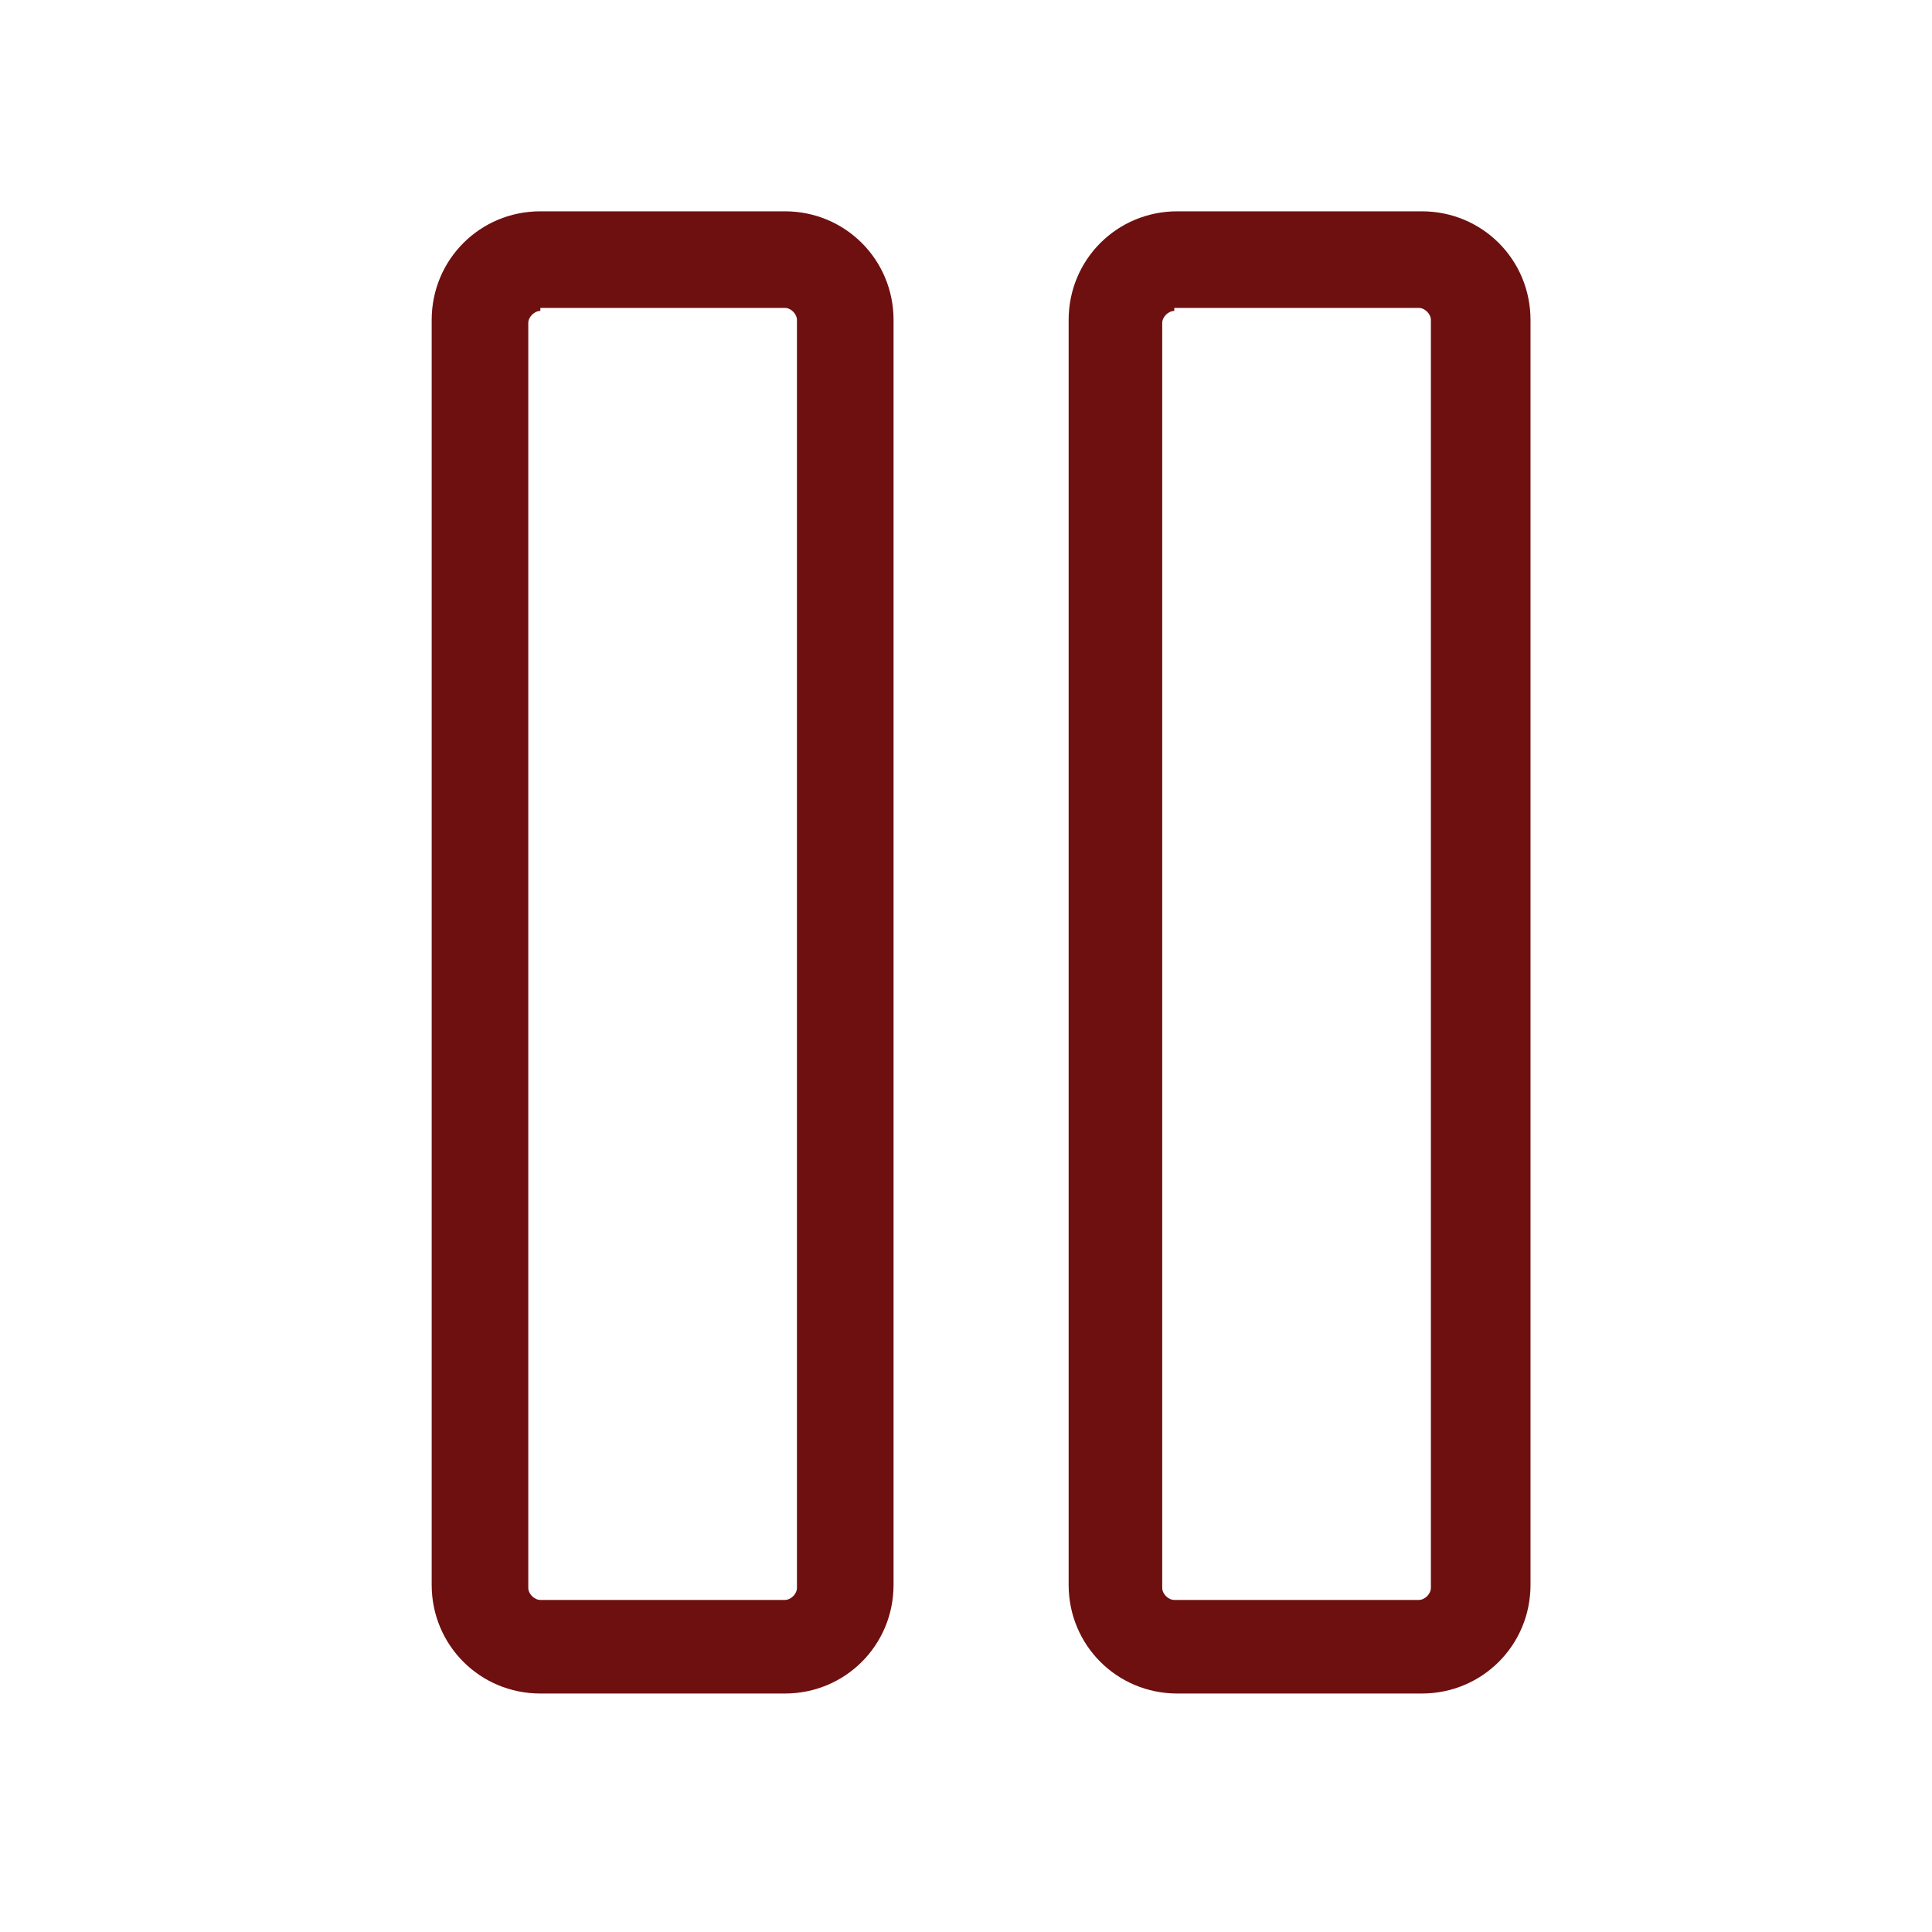 <?xml version="1.0" encoding="utf-8"?>
<!-- Generator: Adobe Illustrator 20.0.0, SVG Export Plug-In . SVG Version: 6.00 Build 0)  -->
<svg version="1.1" id="Layer_1" xmlns="http://www.w3.org/2000/svg" xmlns:xlink="http://www.w3.org/1999/xlink" x="0px" y="0px"
	 viewBox="0 0 64 64" style="enable-background:new 0 0 64 64;" xml:space="preserve">
<style type="text/css">
	.st0{fill:#6E1010;}
</style>
<g>
	<path class="st0" d="M26,56.1h-8.1c-2,0-3.6-1.6-3.6-3.6V10.6c0-2,1.6-3.6,3.6-3.6H26c2,0,3.6,1.6,3.6,3.6v41.9
		C29.6,54.5,28,56.1,26,56.1z M17.9,10.3c-0.2,0-0.4,0.2-0.4,0.4v41.9c0,0.2,0.2,0.4,0.4,0.4H26c0.2,0,0.4-0.2,0.4-0.4V10.6
		c0-0.2-0.2-0.4-0.4-0.4H17.9z"/>
</g>
<g>
	<path class="st0" d="M47.1,56.1h-8.1c-2,0-3.6-1.6-3.6-3.6V10.6c0-2,1.6-3.6,3.6-3.6h8.1c2,0,3.6,1.6,3.6,3.6v41.9
		C50.7,54.5,49.1,56.1,47.1,56.1z M38.9,10.3c-0.2,0-0.4,0.2-0.4,0.4v41.9c0,0.2,0.2,0.4,0.4,0.4h8.1c0.2,0,0.4-0.2,0.4-0.4V10.6
		c0-0.2-0.2-0.4-0.4-0.4H38.9z"/>
</g>
</svg>
